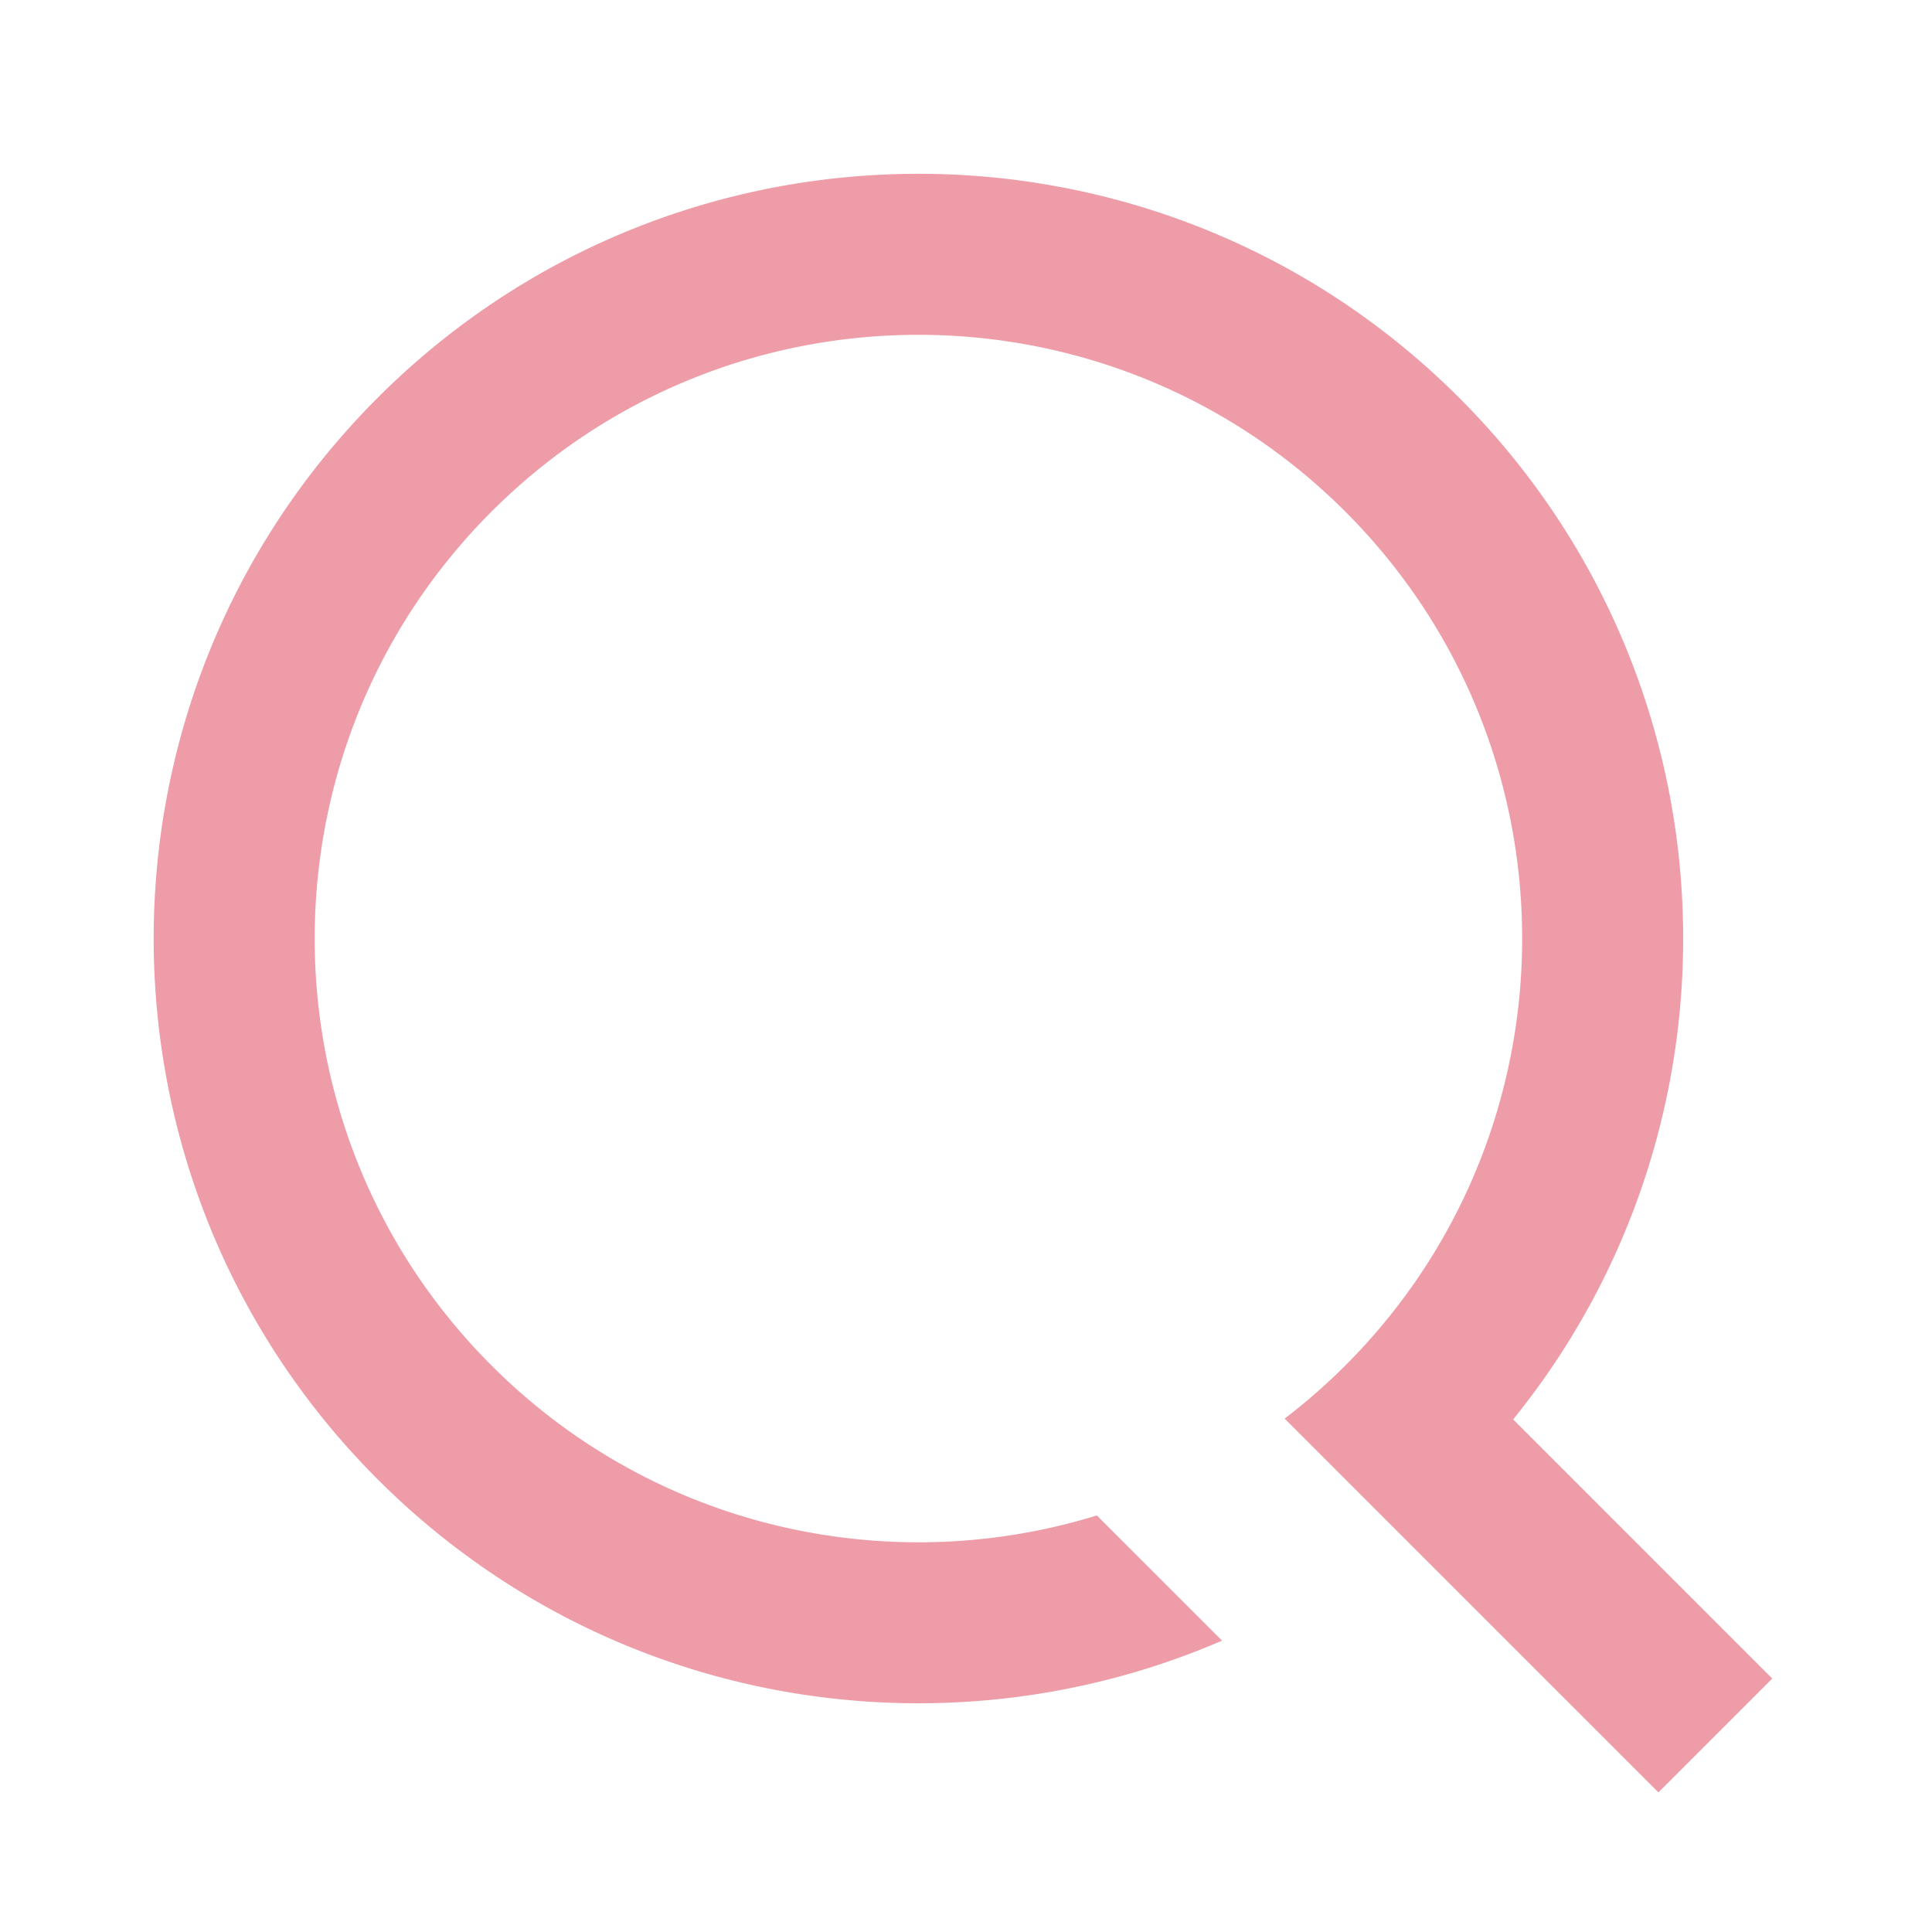 <?xml version="1.0" standalone="no"?><!DOCTYPE svg PUBLIC "-//W3C//DTD SVG 1.1//EN" "http://www.w3.org/Graphics/SVG/1.1/DTD/svg11.dtd"><svg t="1590071177487" class="icon" viewBox="0 0 1024 1024" version="1.1" xmlns="http://www.w3.org/2000/svg" p-id="3930" xmlns:xlink="http://www.w3.org/1999/xlink" width="200" height="200"><defs><style type="text/css"></style></defs><path d="M802.005 752.32l137.323 137.344-60.331 60.331-137.344-137.323-60.757-60.779a322.944 322.944 0 0 0 32.171-28.16c124.949-124.971 124.949-327.595 0-452.565-124.971-124.949-327.595-124.949-452.565 0-124.949 124.971-124.949 327.595 0 452.565 86.827 86.827 211.157 113.323 320.853 79.488l66.368 66.347c-148.075 64-326.549 35.499-447.552-85.504-158.293-158.293-158.293-414.933 0-573.227 158.293-158.293 414.933-158.293 573.227 0 148.096 148.096 157.653 382.293 28.587 541.483z" p-id="3931" fill="#EE9CA7"></path></svg>